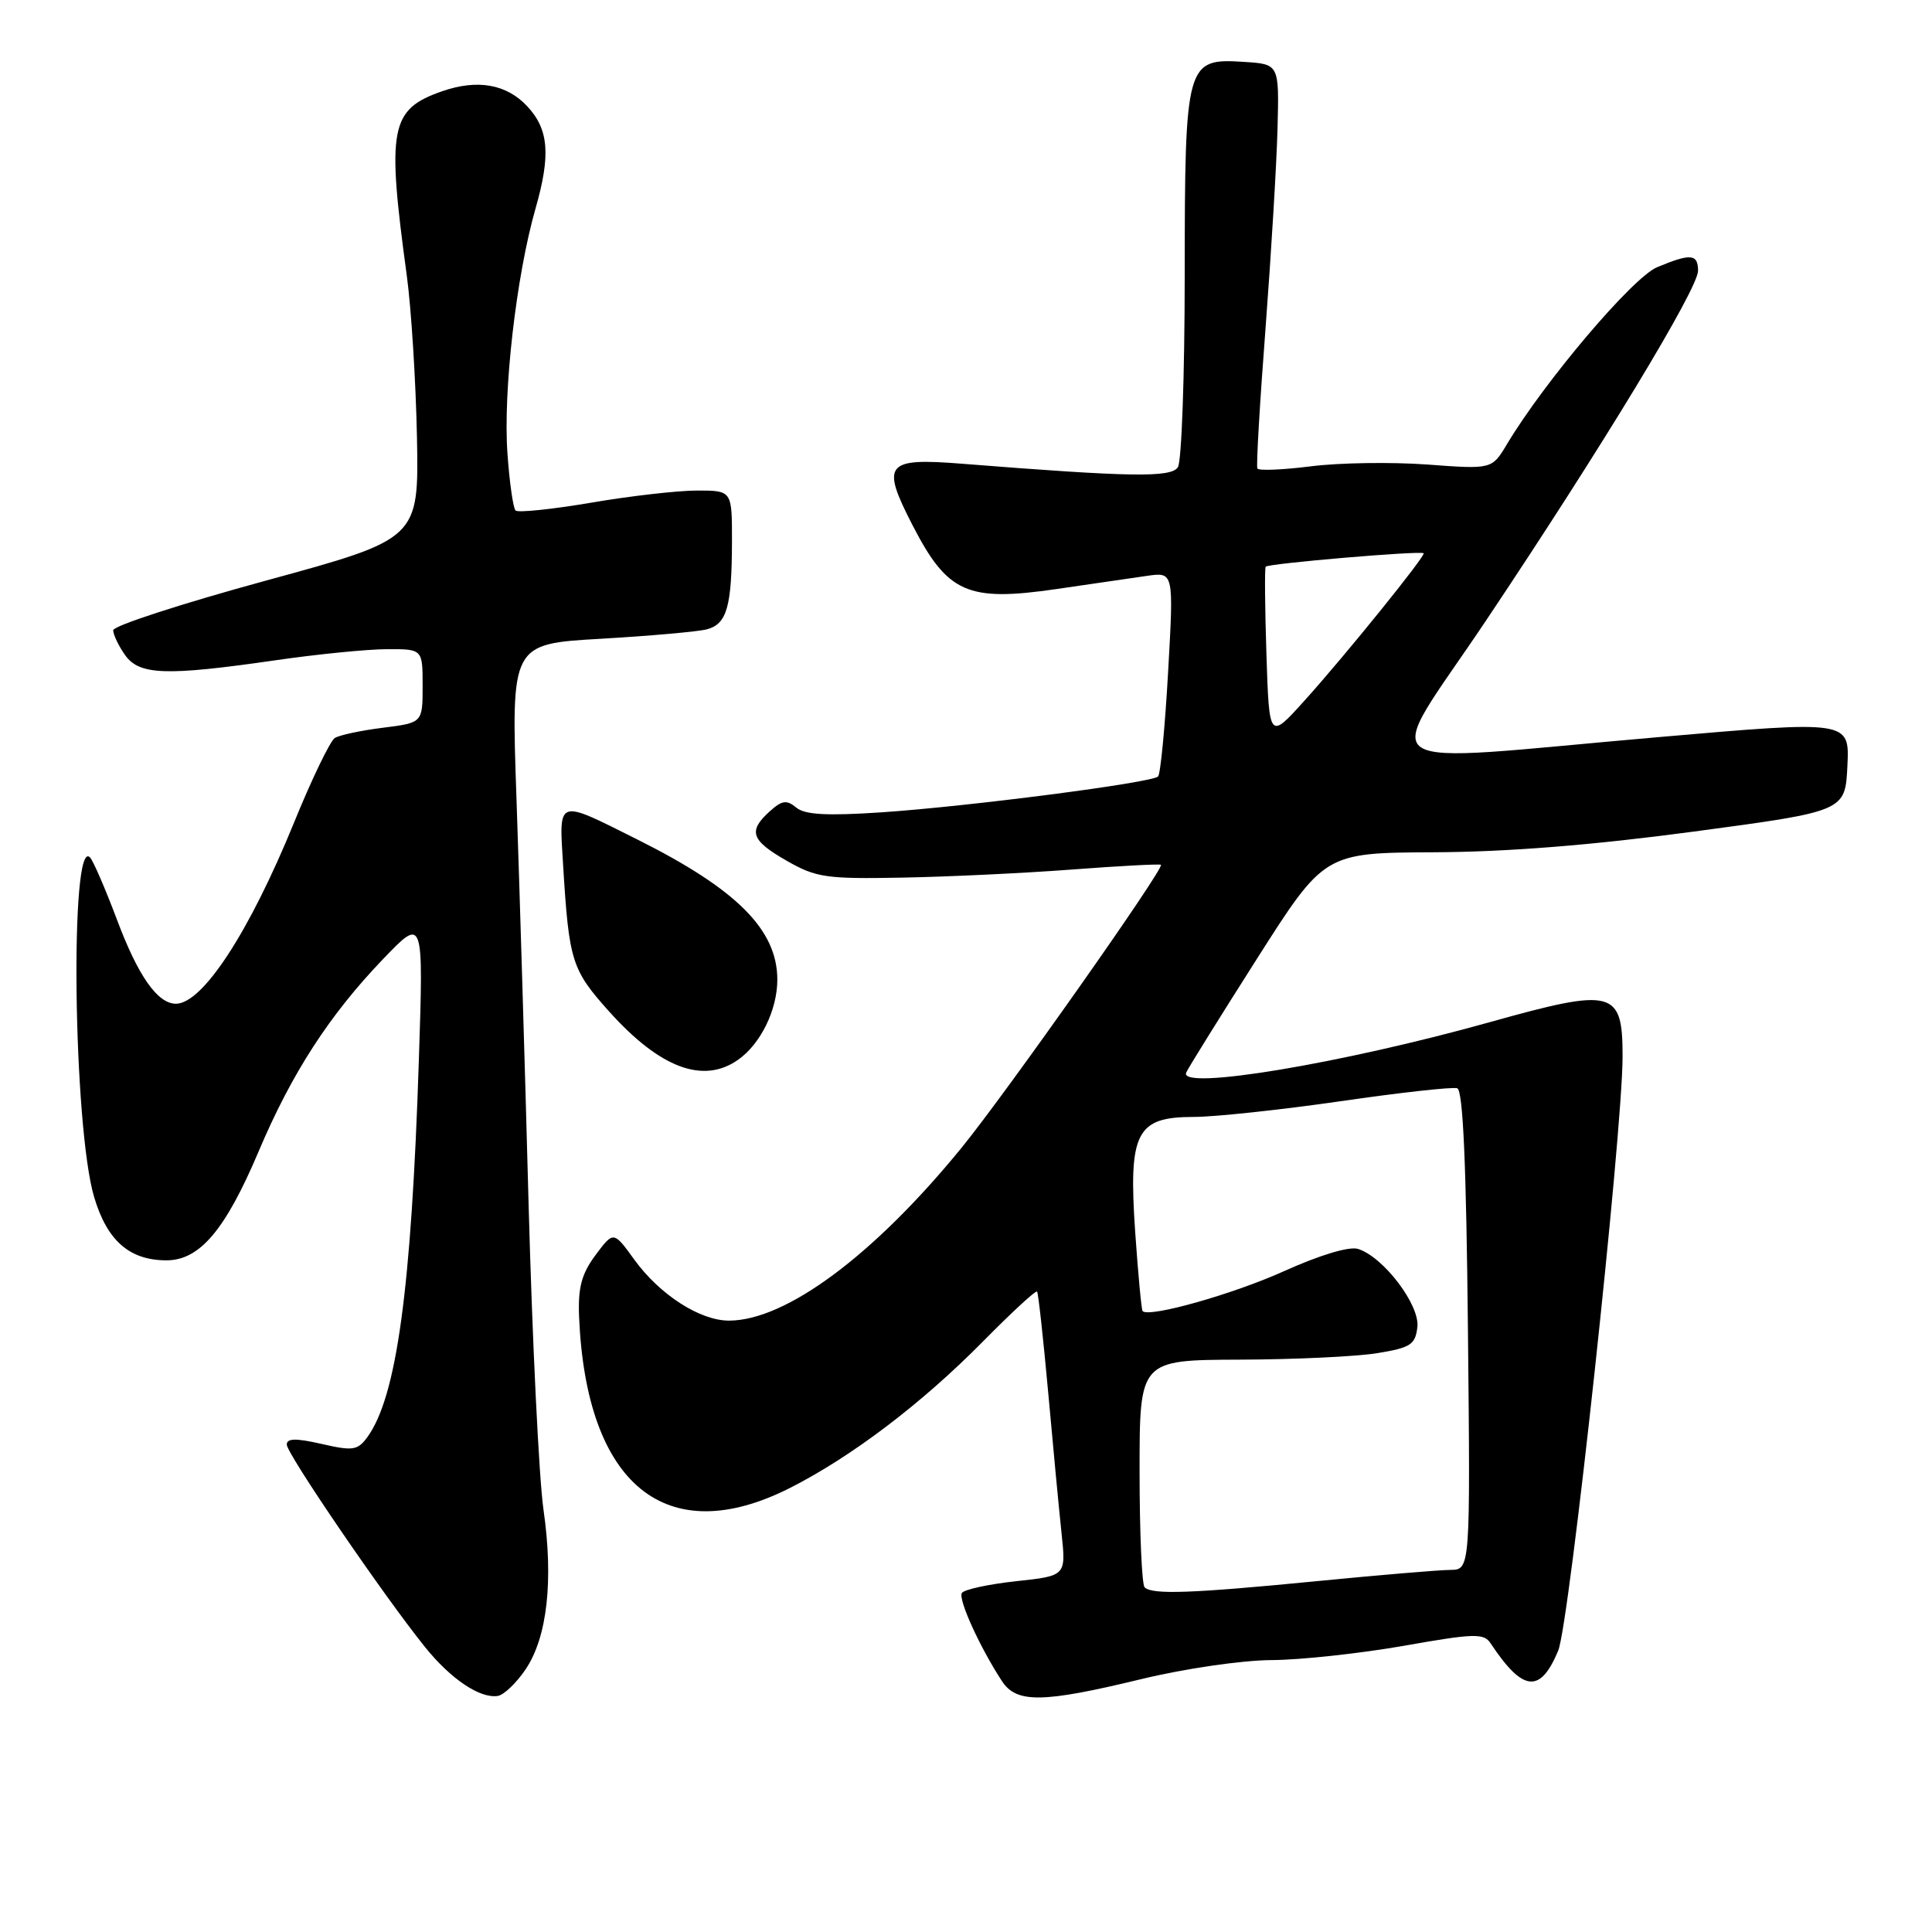 <?xml version="1.0" encoding="UTF-8" standalone="no"?>
<!DOCTYPE svg PUBLIC "-//W3C//DTD SVG 1.1//EN" "http://www.w3.org/Graphics/SVG/1.1/DTD/svg11.dtd" >
<svg xmlns="http://www.w3.org/2000/svg" xmlns:xlink="http://www.w3.org/1999/xlink" version="1.1" viewBox="0 0 256 256">
 <g >
 <path fill="currentColor"
d=" M 69.65 221.19 C 72.52 216.93 73.36 209.39 72.01 200.00 C 71.42 195.88 70.53 177.65 70.04 159.50 C 69.56 141.35 68.83 117.23 68.44 105.91 C 67.72 85.32 67.72 85.32 79.61 84.64 C 86.15 84.26 92.47 83.70 93.66 83.39 C 96.32 82.68 96.97 80.41 96.99 71.75 C 97.00 65.00 97.00 65.00 92.37 65.00 C 89.83 65.00 83.50 65.72 78.32 66.61 C 73.13 67.49 68.62 67.96 68.31 67.64 C 68.00 67.33 67.51 63.93 67.24 60.09 C 66.65 51.87 68.40 36.58 70.96 27.63 C 72.99 20.54 72.72 17.15 69.87 14.09 C 67.13 11.15 63.28 10.46 58.59 12.09 C 51.69 14.49 51.23 16.91 53.90 36.50 C 54.50 40.90 55.10 50.55 55.25 57.95 C 55.50 71.40 55.50 71.40 35.25 76.93 C 24.11 79.97 15.00 82.93 15.00 83.51 C 15.00 84.08 15.70 85.56 16.56 86.78 C 18.44 89.47 21.96 89.59 36.50 87.49 C 42.00 86.69 48.64 86.03 51.25 86.02 C 56.00 86.00 56.00 86.00 56.00 90.88 C 56.00 95.77 56.00 95.77 50.74 96.43 C 47.85 96.79 44.98 97.40 44.36 97.79 C 43.75 98.18 41.31 103.22 38.96 109.00 C 33.05 123.49 26.85 133.00 23.31 133.00 C 20.88 133.00 18.30 129.33 15.51 121.89 C 13.98 117.83 12.38 114.11 11.94 113.63 C 9.23 110.62 9.69 149.30 12.48 158.64 C 14.20 164.41 17.17 167.00 22.06 167.00 C 26.46 167.00 29.86 162.98 34.26 152.59 C 38.66 142.19 43.66 134.47 50.79 127.05 C 56.12 121.50 56.12 121.50 55.50 140.50 C 54.51 170.87 52.56 185.12 48.66 190.45 C 47.39 192.18 46.75 192.28 42.62 191.33 C 39.20 190.55 38.00 190.57 38.00 191.42 C 38.00 192.63 50.81 211.40 56.29 218.21 C 59.72 222.48 63.60 225.09 65.96 224.72 C 66.77 224.59 68.43 223.00 69.65 221.19 Z  M 151.19 222.50 C 156.96 221.10 164.58 219.99 168.50 219.97 C 172.35 219.95 180.22 219.09 186.00 218.08 C 195.31 216.43 196.61 216.39 197.50 217.73 C 201.79 224.20 204.08 224.45 206.47 218.72 C 207.95 215.19 215.00 150.09 215.00 139.99 C 215.00 131.16 213.81 130.85 197.41 135.44 C 177.79 140.93 156.25 144.51 157.17 142.14 C 157.35 141.66 161.55 134.91 166.49 127.14 C 175.48 113.00 175.48 113.00 189.99 112.93 C 199.74 112.89 211.06 111.98 224.50 110.18 C 244.50 107.50 244.50 107.50 244.79 101.48 C 245.08 95.47 245.08 95.47 219.79 97.67 C 180.18 101.10 183.00 103.01 196.93 82.19 C 212.28 59.25 225.00 38.26 225.00 35.88 C 225.00 33.63 224.02 33.55 219.57 35.41 C 216.35 36.75 204.69 50.50 199.69 58.84 C 197.69 62.19 197.69 62.19 189.10 61.55 C 184.37 61.21 177.44 61.31 173.70 61.79 C 169.96 62.26 166.77 62.39 166.61 62.08 C 166.44 61.76 166.93 53.40 167.69 43.50 C 168.44 33.60 169.16 21.68 169.28 17.00 C 169.50 8.50 169.50 8.50 164.84 8.20 C 157.14 7.70 157.00 8.21 156.98 36.47 C 156.98 49.69 156.57 61.13 156.08 61.90 C 155.19 63.31 149.85 63.22 127.50 61.45 C 117.32 60.64 116.70 61.41 120.92 69.60 C 125.56 78.60 128.19 79.77 140.00 78.05 C 144.68 77.36 150.08 76.58 152.01 76.30 C 155.53 75.80 155.53 75.80 154.78 89.05 C 154.37 96.34 153.77 102.57 153.45 102.89 C 152.61 103.72 128.35 106.86 116.78 107.64 C 109.54 108.12 106.66 107.96 105.51 107.01 C 104.23 105.95 103.62 106.04 101.98 107.52 C 99.09 110.14 99.51 111.35 104.25 114.06 C 108.12 116.28 109.48 116.48 119.50 116.29 C 125.55 116.18 135.68 115.70 142.00 115.22 C 148.32 114.74 153.65 114.46 153.83 114.59 C 154.36 114.97 133.33 144.82 127.44 152.05 C 115.83 166.29 104.18 174.96 96.62 174.99 C 92.76 175.00 87.43 171.57 84.05 166.91 C 81.30 163.11 81.30 163.11 78.91 166.30 C 77.06 168.80 76.58 170.59 76.73 174.44 C 77.66 196.79 88.29 205.44 104.66 197.17 C 112.82 193.04 122.14 185.97 130.23 177.77 C 134.02 173.93 137.25 170.94 137.42 171.14 C 137.58 171.34 138.24 177.35 138.89 184.50 C 139.53 191.65 140.33 200.05 140.66 203.16 C 141.26 208.81 141.26 208.81 134.62 209.52 C 130.96 209.92 127.74 210.62 127.45 211.08 C 126.94 211.91 129.83 218.27 132.76 222.75 C 134.69 225.71 138.14 225.66 151.19 222.50 Z  M 97.78 140.44 C 100.79 138.34 103.00 133.81 103.00 129.80 C 102.99 123.20 97.64 117.84 84.50 111.26 C 73.66 105.84 74.07 105.70 74.62 114.71 C 75.40 127.41 75.75 128.50 80.75 134.07 C 87.46 141.53 93.18 143.67 97.78 140.44 Z  M 151.67 210.33 C 151.30 209.97 151.00 203.04 151.00 194.94 C 151.00 180.21 151.00 180.21 164.25 180.16 C 171.54 180.14 179.75 179.75 182.50 179.30 C 186.91 178.58 187.54 178.18 187.81 175.84 C 188.15 172.92 183.32 166.55 179.95 165.49 C 178.79 165.12 174.90 166.29 170.13 168.44 C 163.38 171.49 152.29 174.62 151.40 173.73 C 151.25 173.58 150.81 168.87 150.42 163.27 C 149.51 150.05 150.55 148.00 158.14 148.00 C 160.95 148.00 169.71 147.06 177.62 145.92 C 185.52 144.77 192.49 144.00 193.09 144.20 C 193.86 144.45 194.29 154.35 194.51 176.28 C 194.83 208.00 194.83 208.00 192.16 208.02 C 190.70 208.03 182.75 208.70 174.50 209.51 C 157.85 211.14 152.66 211.32 151.67 210.33 Z  M 167.81 86.76 C 167.61 80.57 167.56 75.32 167.71 75.09 C 167.99 74.67 188.27 72.94 188.64 73.31 C 188.95 73.61 178.22 86.89 172.84 92.85 C 168.18 98.02 168.18 98.02 167.81 86.76 Z "/>
</g>
</svg>